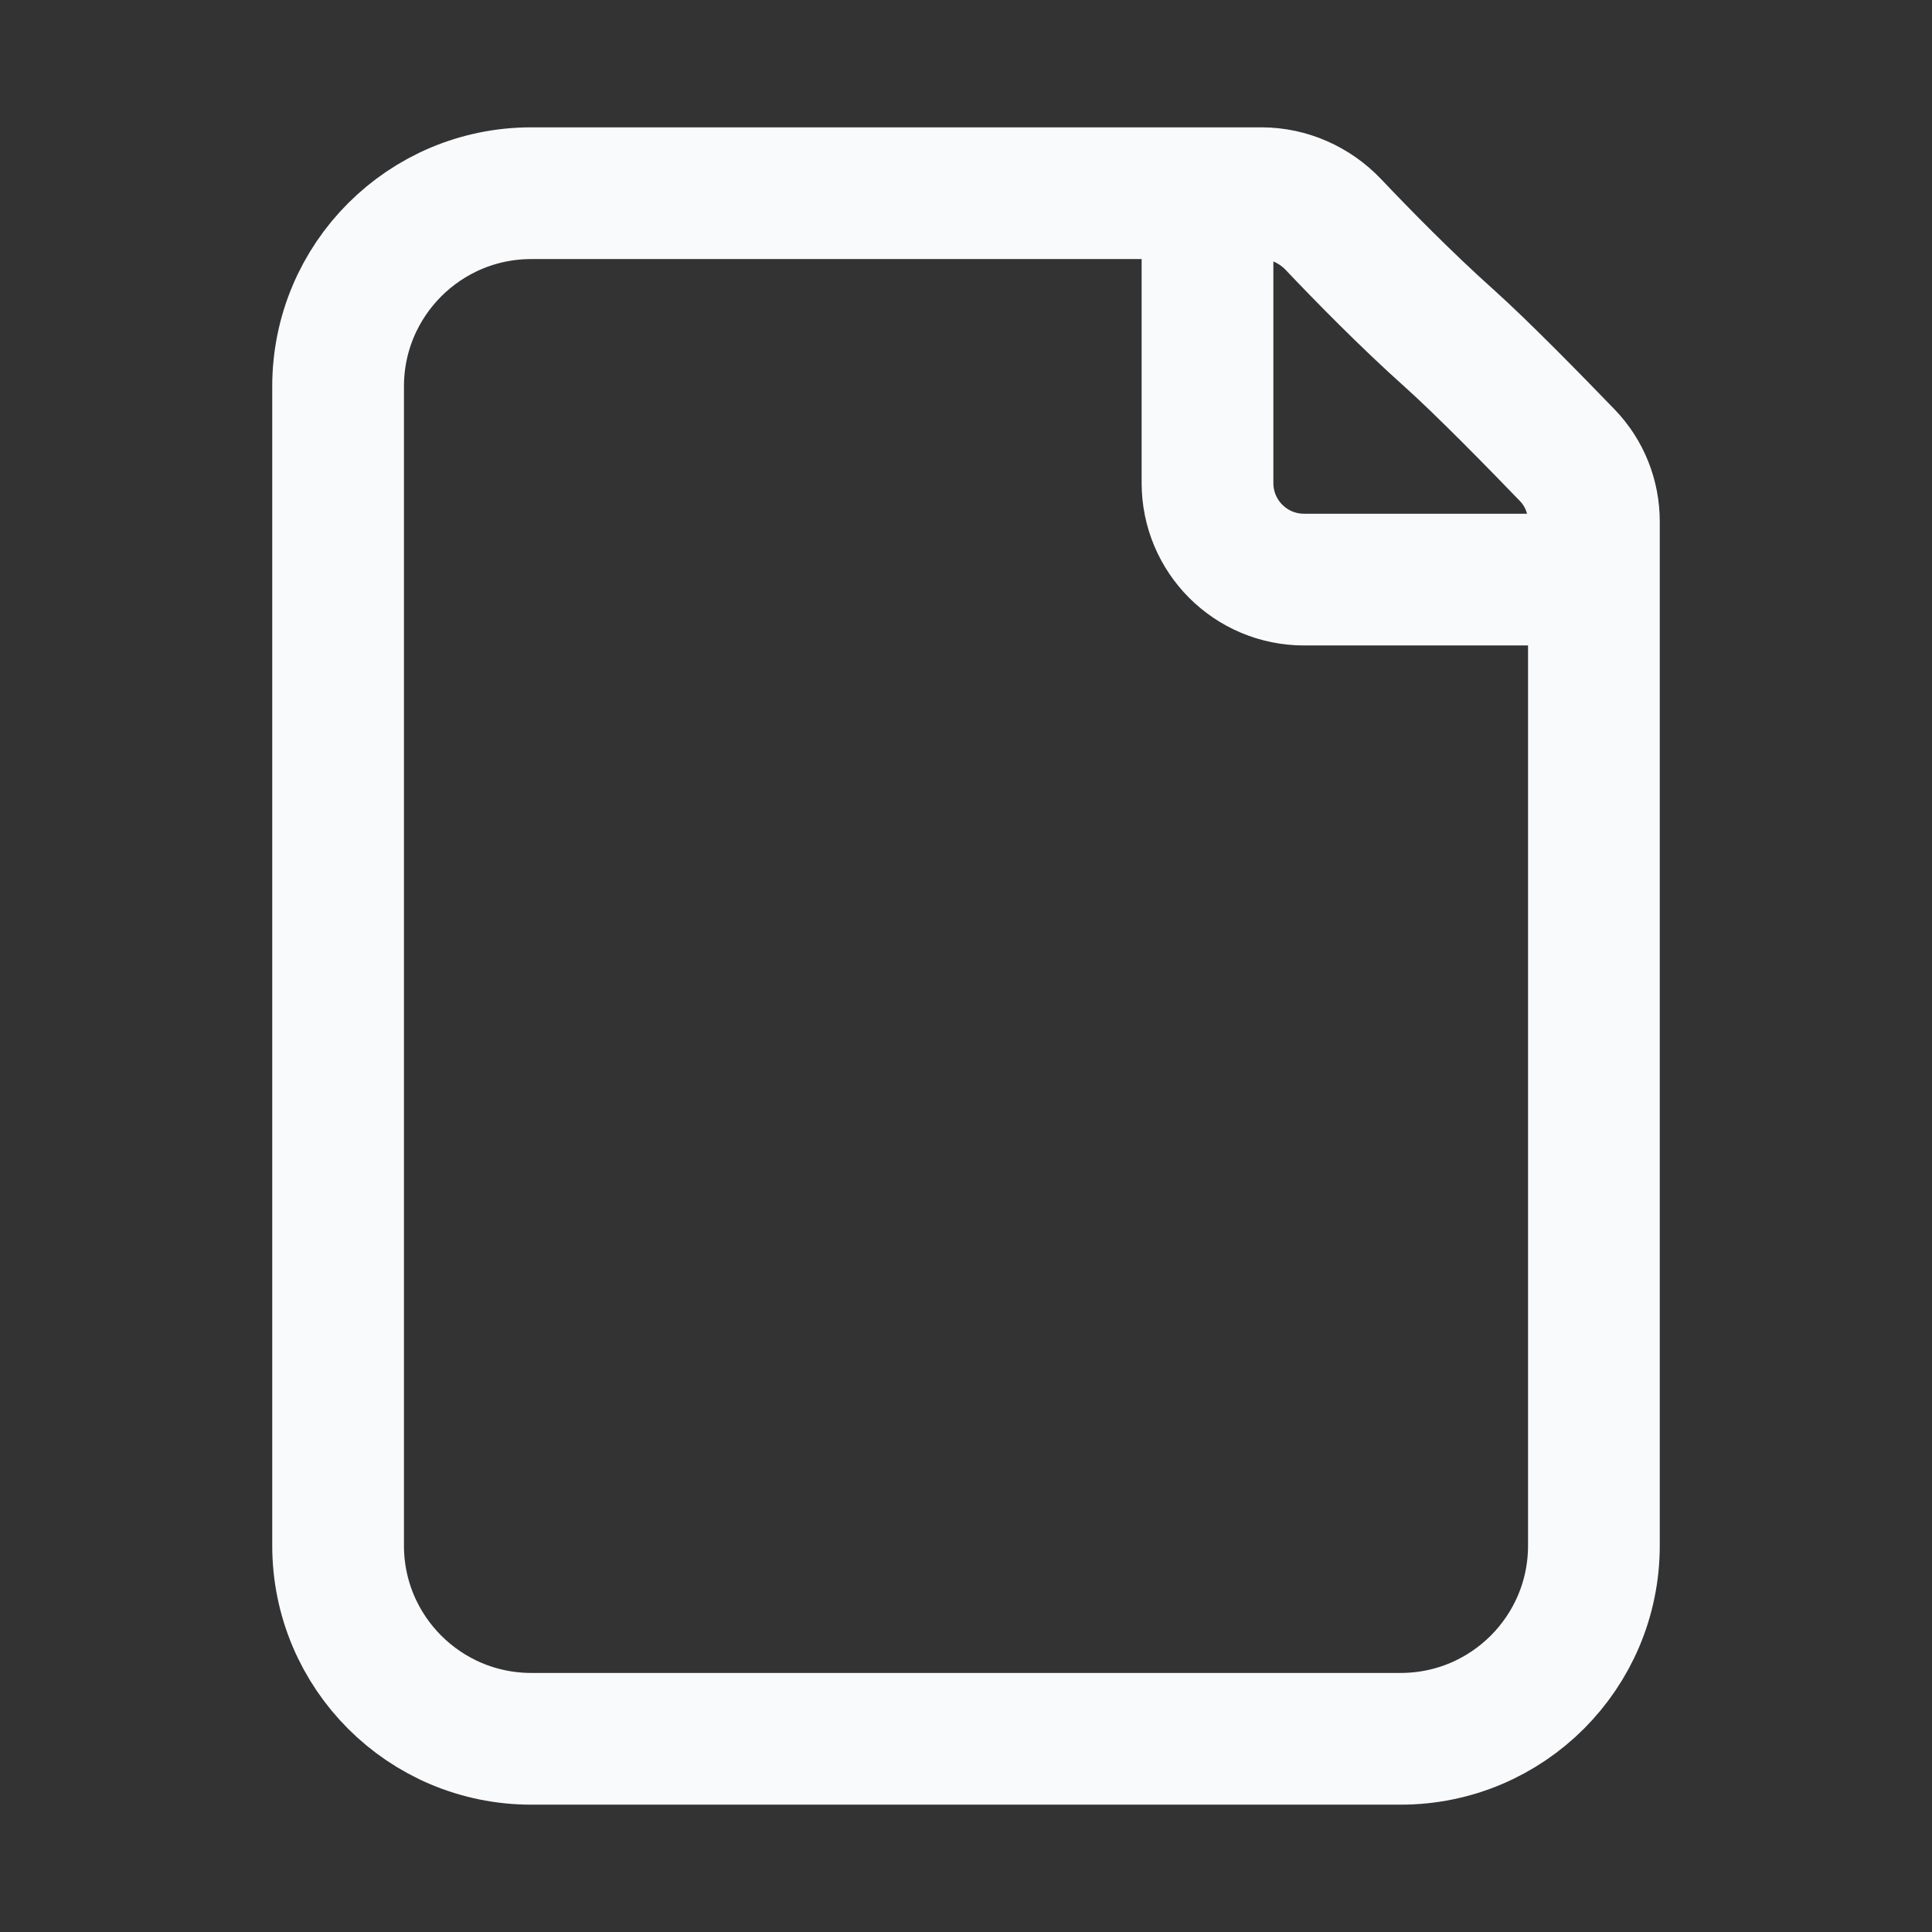 <svg width="22" height="22" viewBox="0 0 22 22" fill="none" xmlns="http://www.w3.org/2000/svg">
<rect x="0" y="0" width="22" height="22" fill="#333333" stroke="none"/>
<path d="M13.75 2.2V5.5C13.75 6.108 14.242 6.6 14.85 6.6H18.15M16.5 3.85C16.01 3.412 15.502 2.893 15.182 2.555C14.968 2.331 14.673 2.2 14.364 2.2H6.05C4.835 2.2 3.85 3.185 3.85 4.4L3.85 17.6C3.85 18.815 4.835 19.8 6.05 19.8L15.95 19.8C17.165 19.8 18.15 18.815 18.15 17.6L18.15 5.938C18.15 5.657 18.043 5.387 17.847 5.184C17.486 4.81 16.884 4.194 16.5 3.85Z" stroke="#F9FAFB" stroke-width="1.5" stroke-linecap="round" stroke-linejoin="round"/>
</svg>
